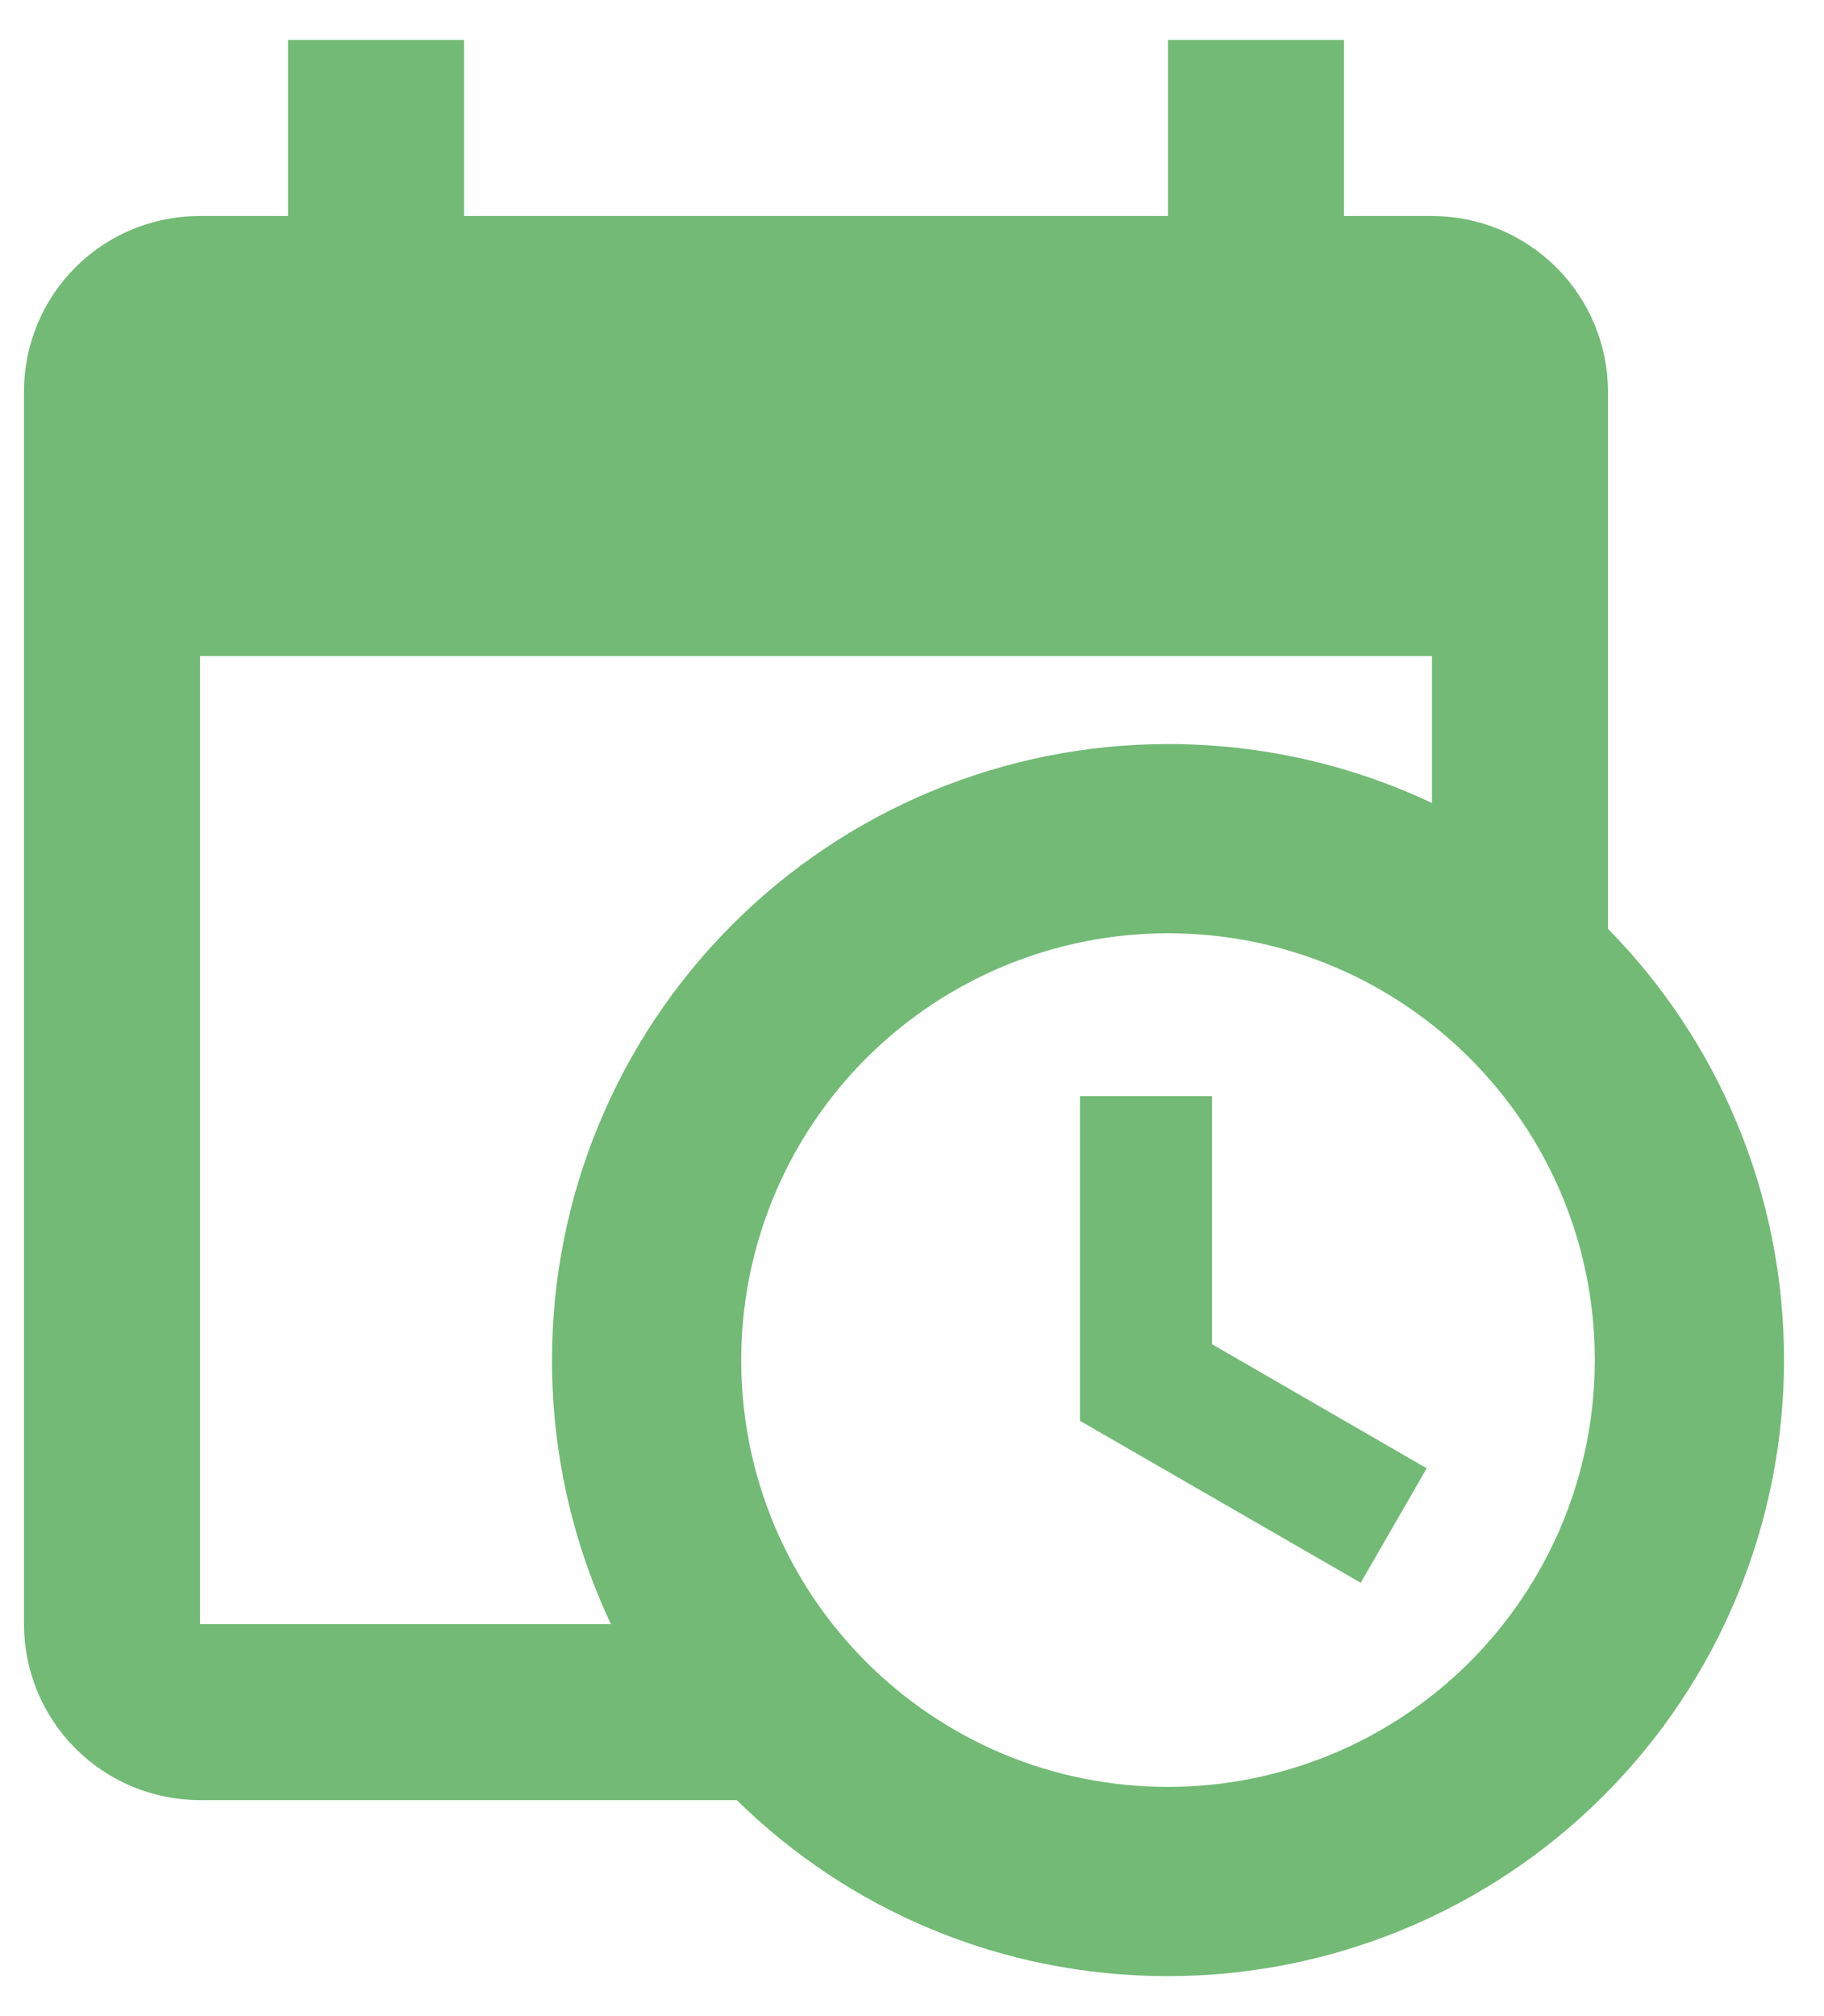 <svg width="38" height="42" viewBox="0 0 38 42" fill="none" xmlns="http://www.w3.org/2000/svg">
<path d="M22.5 22.834H25.25V28.003L29.723 30.588L28.348 32.972L22.5 29.599V22.834ZM29.833 13.667H4.167V33.834H12.728C11.94 32.165 11.5 30.295 11.5 28.334C11.5 24.93 12.852 21.666 15.259 19.259C17.666 16.852 20.93 15.5 24.333 15.5C26.295 15.5 28.165 15.94 29.833 16.729V13.667ZM4.167 37.5C3.194 37.5 2.262 37.114 1.574 36.426C0.886 35.739 0.5 34.806 0.5 33.834V8.167C0.5 6.132 2.132 4.5 4.167 4.5H6V0.833H9.667V4.5H24.333V0.833H28V4.5H29.833C30.806 4.5 31.738 4.886 32.426 5.574C33.114 6.262 33.5 7.194 33.5 8.167V19.35C35.773 21.66 37.167 24.832 37.167 28.334C37.167 31.737 35.815 35.001 33.408 37.408C31.001 39.815 27.737 41.167 24.333 41.167C20.832 41.167 17.66 39.773 15.35 37.5H4.167ZM24.333 19.442C21.975 19.442 19.713 20.379 18.046 22.046C16.378 23.714 15.442 25.975 15.442 28.334C15.442 33.247 19.42 37.225 24.333 37.225C25.501 37.225 26.657 36.995 27.736 36.548C28.815 36.102 29.795 35.447 30.621 34.621C31.446 33.795 32.101 32.815 32.548 31.736C32.995 30.657 33.225 29.501 33.225 28.334C33.225 23.42 29.247 19.442 24.333 19.442Z" fill="#72BA75"/>
</svg>
